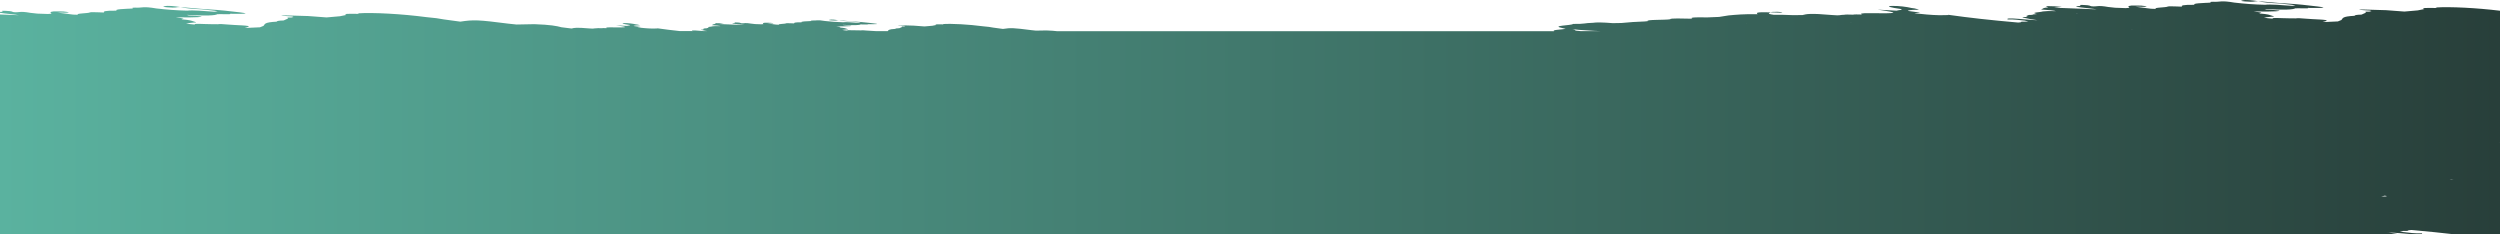 <?xml version="1.0" encoding="utf-8"?>
<!-- Generator: Adobe Illustrator 21.1.0, SVG Export Plug-In . SVG Version: 6.00 Build 0)  -->
<svg version="1.1" id="Слой_1" xmlns="http://www.w3.org/2000/svg" xmlns:xlink="http://www.w3.org/1999/xlink" x="0px" y="0px"
	 viewBox="0 0 8106.3 760.2" style="enable-background:new 0 0 8106.3 760.2;" xml:space="preserve">
<style type="text/css">
	.st0{fill:url(#SVGID_1_);}
	.st1{fill:url(#SVGID_2_);}
</style>
<linearGradient id="SVGID_1_" gradientUnits="userSpaceOnUse" x1="0" y1="-3561.15" x2="8106.299" y2="-3561.15" gradientTransform="matrix(1 0 0 -1 0 -3181.065)">
	<stop  offset="0" style="stop-color:#5AB29F"/>
	<stop  offset="1" style="stop-color:#283F3A"/>
</linearGradient>
<path class="st0" d="M7961.6,760.2h144.7V463.1c-0.9,0-1.8,0-2.7-0.1c-0.2-0.1-0.9-0.2-1.1-0.3c1.5,0.2,2.4,0.2,3.8,0.4V34.8
	c-75.9-9.2-161.2-13.6-208.8-10.5c1,0.5,2.3,1.1,4.3,1.7c-30-0.6-55.1-0.7-40.9,3.4c-7,1.4-14,2.9-21.2,4.3
	c-14.4,1.3-28.8,2.5-43.3,3.8c-20.1-1.5-39.9-3-59.8-4.5h-1.8h1.6c-23.3-0.7-46.3-1.3-69.7-2c-13.7-0.5-24.7-0.7-9.1,1.4
	c5.9,0.8,18.2,1.3,27.5,1.9c1.9,0.6,3.4,1.2,4.4,1.8c-2.4,0.6-4.8,1.1-7.1,1.7c-19.1-0.3-11.3,1.7-10.5,3.1
	c-4.7,2.2-9.7,4.3-14.6,6.5c-16.7,0.4-22.6,1.8-22.1,3.8c-43.6,2.2-37.5,8.5-43.4,13.8c-3.7,1.5-7.6,3-11.2,4.5
	c-13.4,0.6-26.7,1.2-39.8,1.8c-3.2-0.4-6.4-0.8-9.7-1.2c4.8-0.7,11.4-1.3,11.7-2.3c12.6-4.6-45.2-5-65.7-7.2
	c-18.8-2-27.7-1.8-33.3-1c-14.3-0.2-29.1-0.1-42.7-0.7c-31.5-1.4-34.8-0.1-31,1.8c-13.5-0.9-23.3-2.2-29.2-3.9
	c7.5-0.8,15-1.6,22.6-2.4c19.1-0.2,5.2-2.6,0.8-4.3h-0.1c-6.2-2-9.3-4-35.3-6.2c-1.3-0.6-2.3-1.1-3.2-1.6c19.9-0.8-8.5-3.4-18.6-5.4
	c32.2,1.1,55.4,0.6,73.4-0.3c22.4-1.2,8.3-3.5-31.5-5.6c-2-0.6-4.1-1.2-6-1.8c65,3.7,92.1,2.1,99.5-2.2c10.3-0.9,48,1.7,41.1-1.4
	c42,0.4,84.6,0.8,6.6-7.4c-31.1-4-67.4-6.5-104.5-8.8c-21.3-1.9-42.5-3.7-63.8-5.6c-20-2.9-40.1-5.2-49.9-2.7
	c-3,0.8-11.9,1.9,6.4,3.5c34.3,2.8,27.2-0.8,43.7-0.8c12.4,3.4,35.4,5.9,69.4,7.4c16.7,2.3,46,4.1,52,6.7c-3.8,0.4-7.7,0.7-11.5,1.1
	c-33.1-2.4-69.1-5.7-87.5-3.5c-34.5-0.8-67.3-3.3-98.8-7h-0.3c-46.2-8-45-1.4-69.7-2.8c-11.5,0.2-10.4,1.4-6,2.8
	c-28.1,1.4-62.4,2.1-53.6,7.1c-39.5-0.5-44,2.4-41.1,6c-5.9-0.2-11.7-0.5-17.7-0.7c-14.3-0.5-26.4-0.8-28.4,0.4
	c-4.8,3.2-49.8,2.9-37.8,7.6c-5.2-0.2-10.7-0.3-16.4-0.6c-17.3-2.2-34.5-4.4-51.7-6.6c20.9,0.4,50.6,1.3,31.2-2.2
	c-14.6-2.6-28.5-1.1-43.2-1.5c-15,1.6-8.6,4.6-6.2,7.4h-0.1c-3.9,0.3-7.9,0.6-11.7,0.9c-11.4-0.4-23.1-0.8-34.4-1.2
	c-7.6-0.8-15.2-1.7-22.7-2.5c-35.8-6.3-33.2-0.7-53.3-2.1c-8.3-1.5-2.7-3.4-26.3-4.4c-18.8-0.8-11.9,1.5-8.6,3
	c-50.2,2.1,33.7,7.5,51,11.2l1.3,0.2c-0.4-0.1-0.9-0.1-1.3-0.2c-40.6-1.6-81.2-3.2-122-4.8c-5.6-0.2-11.2-0.5-16.9-0.7
	c8.4-0.9,17-1.7,25.4-2.6c-7.5-0.6-15.7-1.5-22.3-1.8c-37.7-1.7-29.3,1-21.1,3.6c-20,1.2-16,4.5-23.7,6.8
	c10.1,0.8,20.2,1.6,30.3,2.3c3.8,0.6,8.3,1.2,13.6,1.8c1.4,0.5,2.7,0.9,4.1,1.4c-0.4,0-0.8,0-1.2-0.1c-22.1-0.9-32.4-0.1-41.3,0.9
	c-6.2,2.8-43.9,3.2-18.6,8.5h0.1c-4.1,0.3-7.9,0.7-11.9,1c-0.8,1.5-8.4,2.2-23.3,2.2c2.8,0.9,5.6,1.8,8.4,2.6
	c-1.3,0.1-2.6,0.2-3.8,0.4c-3.2,0.4-4.8,0.9-5,1.5l5.7,1.8c-38.1-0.2-2.1,4,6.7,6.5c8.7,1.4,17.1,2.7,25.7,4h1.6
	c0.3,0.1,0.7,0.2,1,0.3c-0.9-0.1-1.8-0.2-2.6-0.4c-29.4-0.1-108.6-11.2-97.6-2.4c19.3-0.9,37.4,1.9,56.1,3.8c3.5,1,7,2.1,10.9,3.1
	c-17.2-0.3-27.7,0.1-23.5,2.1c-3.1,0.3-6.2,0.6-9.4,1c-90.4-7.8-164.3-16.3-221.8-24.5c-1.7-0.2-3.4-0.5-5.1-0.7
	c-0.3,0.2-0.1,0.5,0.7,0.9c-9.5,0.2-19.1,0.3-28.7,0.5c-30.2-0.6-55.4-3.6-81.2-6.3c-1.1-1.6,38.7-0.4-0.2-4.7c-38-4.2-16-5-4.6-6.4
	c11.7,0,17.6-0.3,19.3-0.9c-5.3-1.3-10.1-2.5-14.4-3.8c-3.1-0.5-6.5-0.9-10.2-1.4c-13.2-3.3-41.9-7.5-64.1-6.6
	c-20.9,0.8-1.8,5.6,28.9,9.8c12.6,3.2-9.9,3.6-12.8,5.6c-19.5-1.1-39.2-2.2-61.7-3.4c75.2,10.8,68.4,12.8-28.1,11.5
	c-24.2-0.3-30.3,1.5-22,4.4c-14.3-0.5-26.4-0.7-29.4,0.4c-14.1-0.5-26-0.7-29.1,0.4c-15.5-0.1-9.5,3.4-38.5,0.8
	c-72.6-6.4-83.8-3.2-96,0c-9.9,0.1-19.7,0.3-29.5,0.4c-26.8-1.4-45.6-1.3-64-1.1c-27.3-4-12-5.7-10.8-8.1
	c15.6,0.3,43.3,2.3,37.8,0.2c-5.9-2.2-21.8-2.2-29.9-1.7c-4.5,0.3-6,0.9-9,1.5c-49.6-1.5-44.3,2.3-40.5,6c-47.1-0.6-69.3,1.8-94.2,4
	c-10.1,1.6-20.5,3.3-30.7,4.9c-13.1,0.5-26.4,1-39.4,1.6c-38.3-1-57.5,0.1-47.4,4.2c-30.8-0.4-72.7-2.3-71.5,1.7
	c-15.4,3-81.9,0.6-72.9,6.2c-3.5,0.3-6.8,0.7-10,1c-13,0.6-26.1,1.2-38.9,1.9c-12.1,1-24.5,2-36.6,3.1c-9.4,0.2-18.7,0.3-28,0.5
	c-33.3-2.7-53.9-2.9-64.7-1.1c-27.6,0.5-26,4.4-64.4,3.6c-1.8,5.4-79,4.9-31.6,14.1c2.7,0.6,5.4,1.3,7.9,1.9
	c-12.7,2.5-46.3,3.1-37.4,7.6H3427.1c-8-1-18.7-1.9-34.2-2.4c-11.4,0.2-22.7,0.4-34,0.6c-5.1-0.5-10.7-1-15-1.6
	c-57.9-7.4-66.3-7.8-91.9-3.9c-10.5-1.4-21-2.8-31.5-4.3c-8.2-1.6-17.7-3.1-33.3-4.3c-46.3-6.1-100.6-9.1-130.2-7.2
	c0.6,0.3,1.4,0.7,2.5,1c-17.6-0.4-32.3-0.4-24,2c-4.1,0.8-8.2,1.7-12.4,2.5c-8.4,0.7-16.9,1.5-25.4,2.2c-11.8-0.9-23.4-1.8-35.1-2.6
	h-1h1c-13.6-0.4-27.1-0.7-40.8-1.2c-8-0.3-14.4-0.4-5.3,0.8c3.4,0.4,10.7,0.7,16.1,1.1c1.1,0.4,2,0.7,2.6,1c-1.4,0.3-2.8,0.7-4.2,1
	c-11.2-0.2-6.6,1-6.2,1.8c-2.8,1.3-5.7,2.5-8.5,3.8c-9.8,0.2-13.3,1.1-13,2.2c-23.4,1.2-22.4,4.4-24.7,7.3h-38.4
	c-9.4-0.7-22.9-1.1-29.6-1.8c-11-1.2-16.2-1.1-19.5-0.6c-8.4-0.1-17.1-0.1-25-0.4c-18.4-0.8-20.4-0.1-18.2,1.1
	c-7.9-0.5-13.7-1.3-17.1-2.3c4.4-0.5,8.8-0.9,13.3-1.4c11.2-0.1,3.1-1.5,0.5-2.5c-3.6-1.2-5.4-2.4-20.7-3.7c-0.8-0.3-1.3-0.6-1.9-1
	c11.6-0.5-5-2-10.9-3.2c18.9,0.6,32.5,0.4,43-0.2c13.1-0.7,4.9-2-18.4-3.3c-1.2-0.4-2.4-0.7-3.5-1.1c38.1,2.1,54,1.2,58.3-1.3
	c6-0.5,28.1,1,24.1-0.8c24.6,0.2,49.6,0.4,3.8-4.3c-18.2-2.3-39.5-3.8-61.2-5.2c-12.5-1.1-24.9-2.2-37.4-3.3
	c-11.7-1.7-23.5-3-29.2-1.6c-1.7,0.5-7,1.1,3.8,2c20.1,1.7,16-0.4,25.6-0.5c7.3,2,20.7,3.4,40.7,4.3c9.8,1.3,27,2.4,30.5,3.9
	c-2.2,0.2-4.5,0.4-6.7,0.6c-19.4-1.4-40.5-3.3-51.3-2.1c-20.2-0.5-39.4-1.9-57.9-4.1h-0.1c-27.1-4.7-26.4-0.8-40.8-1.6
	c-6.8,0.1-6.1,0.8-3.5,1.7c-16.5,0.8-36.6,1.2-31.4,4.2c-23.1-0.3-25.8,1.4-24.1,3.5c-3.5-0.1-6.8-0.3-10.4-0.4
	c-8.4-0.3-15.5-0.5-16.7,0.3c-2.8,1.9-29.2,1.7-22.1,4.4c-3.1-0.1-6.3-0.2-9.6-0.4c-10.1-1.3-20.2-2.6-30.3-3.8
	c12.3,0.2,29.7,0.7,18.3-1.3c-8.6-1.5-16.7-0.6-25.3-0.9c-8.8,0.9-5,2.7-3.6,4.4l-6.9,0.6c-6.7-0.2-13.5-0.5-20.1-0.7
	c-4.4-0.5-8.9-1-13.3-1.5c-21-3.7-19.5-0.4-31.3-1.2c-4.9-0.9-1.6-2-15.4-2.6c-11-0.5-7,0.9-5,1.8c-29.4,1.2,19.7,4.4,29.9,6.6
	l0.8,0.1c-0.3,0-0.5-0.1-0.8-0.1c-23.8-0.9-47.6-1.9-71.5-2.8c-3.3-0.1-6.6-0.3-9.9-0.4c4.9-0.5,10-1,14.9-1.5
	c-4.4-0.4-9.2-0.9-13-1.1c-22.1-1-17.2,0.6-12.4,2.1c-11.7,0.7-9.4,2.6-13.9,4c5.9,0.5,11.8,0.9,17.8,1.4c2.2,0.4,4.9,0.7,7.9,1.1
	c0.8,0.3,1.6,0.5,2.4,0.8h-0.7c-13-0.5-19,0-24.2,0.5c-3.6,1.7-25.7,1.9-10.9,5c-2.4,0.2-4.6,0.4-7,0.6c-0.5,0.9-4.9,1.3-13.7,1.3
	c1.7,0.5,3.3,1,4.9,1.6c-0.8,0.1-1.5,0.1-2.2,0.2c-1.9,0.2-2.8,0.5-3,0.9c1.1,0.3,2.2,0.7,3.4,1c-22.3-0.1-1.2,2.3,3.9,3.8
	c2.2,0.4,4.5,0.7,6.7,1H2280c-19.1-1.6-40.2-3.7-35.7-0.1c3.6-0.2,7.1-0.1,10.5,0.1h-51.1c-26.4-2.8-49.6-5.7-69.4-8.6
	c-1-0.1-2-0.3-3-0.4c-0.2,0.1,0,0.3,0.4,0.6l-16.8,0.3c-17.7-0.3-32.5-2.1-47.6-3.7c-0.7-1,22.7-0.3-0.1-2.8
	c-22.3-2.4-9.4-2.9-2.7-3.7c6.9,0,10.3-0.2,11.3-0.5c-3.1-0.7-5.9-1.5-8.4-2.2c-1.8-0.3-3.8-0.6-6-0.8c-7.8-1.9-24.5-4.4-37.6-3.9
	c-12.3,0.5-1,3.3,16.9,5.7c7.4,1.9-5.8,2.1-7.5,3.3c-11.5-0.6-23-1.3-36.1-2c44.1,6.3,40.1,7.5-16.5,6.7
	c-14.2-0.2-17.7,0.9-12.9,2.6c-8.4-0.3-15.5-0.4-17.2,0.2c-8.3-0.3-15.3-0.4-17.1,0.2c-9.1,0-5.6,2-22.6,0.5
	c-42.6-3.7-49.1-1.9-56.2,0h-3.3c-8.5-1.2-18.6-2.5-30.7-3.8c-15.4-4.3-36-8.2-87.8-10c-19.5,0.4-38.8,0.7-58.1,1.1
	c-8.7-0.9-18.2-1.8-25.5-2.7c-98.8-12.6-113.2-13.2-156.7-6.6c-17.9-2.4-35.9-4.8-53.7-7.3c-13.9-2.7-30.3-5.2-56.8-7.4
	c-79-10.4-171.6-15.5-222.1-12.2c1,0.5,2.3,1.1,4.3,1.7c-30-0.6-55.1-0.7-40.9,3.4c-7,1.4-14,2.9-21.2,4.3
	c-14.4,1.3-28.8,2.5-43.3,3.8c-20.1-1.5-39.9-3-59.8-4.5h-1.8h1.6c-23.3-0.7-46.3-1.3-69.7-2c-13.7-0.5-24.7-0.7-9.1,1.4
	c5.9,0.8,18.2,1.3,27.5,1.9c1.9,0.6,3.4,1.2,4.4,1.8c-2.4,0.6-4.8,1.1-7.1,1.7c-19.1-0.3-11.3,1.7-10.5,3.1
	c-4.7,2.2-9.7,4.3-14.6,6.5c-16.7,0.4-22.6,1.8-22.1,3.8c-43.6,2.2-37.5,8.5-43.4,13.8c-3.7,1.5-7.6,3-11.2,4.5
	c-13.4,0.6-26.7,1.2-39.8,1.8c-3.2-0.4-6.4-0.8-9.7-1.2c4.8-0.7,11.4-1.3,11.7-2.3c12.6-4.6-45.2-5-65.7-7.2
	c-18.8-2-27.7-1.8-33.3-1c-14.3-0.2-29.1-0.1-42.7-0.7c-31.5-1.4-34.8-0.1-31,1.8c-13.5-0.9-23.3-2.2-29.2-3.9
	c7.5-0.8,15-1.6,22.6-2.4c19.1-0.2,5.2-2.6,0.8-4.3h-0.1c-6.2-2-9.3-4-35.3-6.2c-1.3-0.6-2.3-1.1-3.2-1.6c19.9-0.8-8.5-3.4-18.6-5.4
	c32.2,1.1,55.4,0.6,73.4-0.3c22.4-1.2,8.3-3.5-31.5-5.6c-2-0.6-4.1-1.2-6-1.8c65,3.7,92.1,2.1,99.5-2.2c10.3-0.9,48,1.7,41.1-1.4
	c42,0.4,84.6,0.8,6.6-7.4c-31.1-4-67.4-6.5-104.5-8.8c-21.3-1.9-42.5-3.7-63.8-5.6c-20-2.9-40.1-5.2-49.9-2.7
	c-3,0.8-11.9,1.9,6.4,3.5c34.3,2.8,27.2-0.8,43.7-0.8c12.4,3.4,35.4,5.9,69.4,7.4c16.7,2.3,46,4.1,52,6.7c-3.8,0.4-7.7,0.7-11.5,1.1
	c-33.1-2.4-69.1-5.7-87.5-3.5c-34.5-0.8-67.3-3.3-98.8-7h-0.3c-46.2-8-45-1.4-69.7-2.8c-11.5,0.2-10.4,1.4-6,2.8
	c-28.1,1.4-62.4,2.1-53.6,7.1c-39.5-0.5-44,2.4-41.1,6c-5.9-0.2-11.7-0.5-17.7-0.7c-14.3-0.5-26.4-0.8-28.4,0.4
	c-4.8,3.2-49.8,2.9-37.8,7.6c-5.2-0.2-10.7-0.3-16.4-0.6c-17.3-2.2-34.5-4.4-51.7-6.6c20.9,0.4,50.6,1.3,31.2-2.2
	c-14.6-2.6-28.5-1.1-43.2-1.5c-15,1.6-8.6,4.6-6.2,7.4h-0.1c-3.9,0.3-7.9,0.6-11.7,0.9c-11.4-0.4-23.1-0.8-34.4-1.2
	c-7.6-0.8-15.2-1.7-22.7-2.5c-35.8-6.3-33.2-0.7-53.3-2.1c-8.3-1.5-2.7-3.4-26.3-4.4c-18.8-0.8-11.9,1.5-8.6,3
	C5.8,38.3,2.5,38.5,0,38.7v2.9c14.1,2.4,50.3,5.3,61,7.7l1.3,0.2c-0.4-0.1-0.9-0.1-1.3-0.2c-20.3-0.8-40.6-1.6-61-2.4V760h7779.1
	c-3-0.6-5.8-1.2-7.4-1.7c-9.1-1.5-18-3-27.1-4.4h-1.8c-0.3-0.1-0.6-0.2-1-0.4c0.9,0.1,1.9,0.3,2.8,0.4c21.1,0.1,62.9,5.1,88.3,6.2
	h14.9c5-0.4,7.2-1.5,5.5-3.5c-22.1,1-41.2-2.1-61.4-4.2c-3.4-1.1-6.9-2.3-10.8-3.4c19.3,0.3,31.3-0.1,27.4-2.3c3.6-0.3,7.3-0.7,11-1
	C7871.8,750.4,7919.4,755.3,7961.6,760.2L7961.6,760.2z M7949,582.3c1,0.2,1.7,0.4,3.1,0.6c1.2,0.1,1.7,0.2,2.4,0.3
	c0.2,0.1,0.1,0.1,0.5,0.2c-4.7-0.3-9-0.5-12.5-0.8C7945.2,582.6,7947,582.5,7949,582.3z M323.2,60.1h-0.7h0.3
	c-0.1,0-0.2-0.1-0.3-0.1c0.7,0.1,1.4,0.1,2.1,0.2c-0.6,0-1.2,0-1.8-0.1L323.2,60.1L323.2,60.1z M2374.4,89c0.2-0.1,0.4-0.2,0.5-0.3
	c0.9,0.1,1.6,0.3,2.2,0.5C2376.1,89.1,2375.3,89,2374.4,89z M2567.1,87.7h-0.4h0.2c-0.1,0-0.1,0-0.2-0.1c0.4,0,0.8,0.1,1.2,0.1h-1
	H2567.1z M5125.8,101c-4.6-0.7-10.1-1.3-17.5-1.8c0.2-1.3-0.6-2.7-9.9-4.6c13.7,1.6,28.3,3,45.2,3.8c0.6,0,1.2,0,1.8,0.1
	c14.7,1.3,29.4,1.8,44.3,2.4h-63.9V101z M5663,76.7c-0.8-0.1-1.7-0.2-2.6-0.3c1,0.1,2,0.1,3,0.2C5663.3,76.6,5663.1,76.7,5663,76.7z
	 M6000.7,73.6c0.5,0,0.9-0.1,1.3-0.1c0.3,0.1,0.7,0.2,1,0.4C6002.3,73.8,6001.5,73.7,6000.7,73.6L6000.7,73.6z M6733.5,42.4
	c1.5,0.2,2.7,0.5,3.7,0.8c-1.5-0.1-3-0.1-4.5-0.2C6733.1,42.8,6733.4,42.6,6733.5,42.4L6733.5,42.4z M6737.5,81.7
	c-1.3-0.1-2.5-0.2-3.7-0.3C6735,81.6,6736.3,81.6,6737.5,81.7z M6913.1,94.9c-1-0.1-2-0.2-2.9-0.2c1.3,0,2.7,0.1,4.1,0.1
	C6913.9,94.8,6913.5,94.9,6913.1,94.9L6913.1,94.9z M7061.5,40.8h-0.7h0.3c-0.1,0-0.2-0.1-0.3-0.1c0.7,0.1,1.4,0.1,2.1,0.2
	c-0.6,0-1.2,0-1.8-0.1H7061.5z M7738.8,636.2c-1.2,1-8.6,1.1-18.3,0.7c4-0.5,7.6-1.2,11.8-2.4C7736.9,635,7739.6,635.5,7738.8,636.2
	z"/>
<linearGradient id="SVGID_2_" gradientUnits="userSpaceOnUse" x1="-3.901" y1="-1616.499" x2="8103.199" y2="-1616.499" gradientTransform="matrix(1 0 0 -1 0 -3181.065)">
	<stop  offset="0" style="stop-color:#D55970"/>
	<stop  offset="1" style="stop-color:#54C3AA"/>
</linearGradient>
<path class="st1" d="M7958.5-1184.5h144.7v-297.2c-0.9,0-1.8,0-2.7-0.1c-0.2-0.1-0.9-0.2-1.1-0.3c1.5,0.2,2.4,0.2,3.8,0.4v-428.2
	c-75.9-9.2-161.2-13.6-208.8-10.5c1,0.5,2.3,1.1,4.3,1.7c-30-0.6-55.1-0.7-40.9,3.4c-7,1.4-14,2.9-21.2,4.3
	c-14.4,1.3-28.8,2.5-43.3,3.8c-20.1-1.5-39.9-3-59.8-4.5h-1.8h1.6c-23.3-0.7-46.3-1.3-69.7-2c-13.7-0.5-24.7-0.7-9.1,1.4
	c5.9,0.8,18.2,1.3,27.5,1.9c1.9,0.6,3.4,1.2,4.4,1.8c-2.4,0.6-4.8,1.1-7.1,1.7c-19.1-0.3-11.3,1.7-10.5,3.1
	c-4.7,2.2-9.7,4.3-14.6,6.5c-16.7,0.4-22.6,1.8-22.1,3.8c-43.6,2.2-37.5,8.5-43.4,13.8c-3.7,1.5-7.6,3-11.2,4.5
	c-13.4,0.6-26.7,1.2-39.8,1.8c-3.2-0.4-6.4-0.8-9.7-1.2c4.8-0.7,11.4-1.3,11.7-2.3c12.6-4.6-45.2-5-65.7-7.2
	c-18.8-2-27.7-1.8-33.3-1c-14.3-0.2-29.1-0.1-42.7-0.7c-31.5-1.4-34.8-0.1-31,1.8c-13.5-0.9-23.3-2.2-29.2-3.9
	c7.5-0.8,15-1.6,22.6-2.4c19.1-0.2,5.2-2.6,0.8-4.3h-0.1c-6.2-2-9.3-4-35.3-6.2c-1.3-0.6-2.3-1.1-3.2-1.6c19.9-0.8-8.5-3.4-18.6-5.4
	c32.2,1.1,55.4,0.6,73.4-0.3c22.4-1.2,8.3-3.5-31.5-5.6c-2-0.6-4.1-1.2-6-1.8c65,3.7,92.1,2.1,99.5-2.2c10.3-0.9,48,1.7,41.1-1.4
	c42,0.4,84.6,0.8,6.6-7.4c-31.1-4-67.4-6.5-104.5-8.8c-21.3-1.9-42.5-3.7-63.8-5.6c-20-2.9-40.1-5.2-49.9-2.7
	c-3,0.8-11.9,1.9,6.4,3.5c34.3,2.8,27.2-0.8,43.7-0.8c12.4,3.4,35.4,5.9,69.4,7.4c16.7,2.3,46,4.1,52,6.7c-3.8,0.4-7.7,0.7-11.5,1.1
	c-33.1-2.4-69.1-5.7-87.5-3.5c-34.5-0.8-67.3-3.3-98.8-7h-0.3c-46.2-8-45-1.4-69.7-2.8c-11.5,0.2-10.4,1.4-6,2.8
	c-28.1,1.4-62.4,2.1-53.6,7.1c-39.5-0.5-44,2.4-41.1,6c-5.9-0.2-11.7-0.5-17.7-0.7c-14.3-0.5-26.4-0.8-28.4,0.4
	c-4.8,3.2-49.8,2.9-37.8,7.6c-5.2-0.2-10.7-0.3-16.4-0.6c-17.3-2.2-34.5-4.4-51.7-6.6c20.9,0.4,50.6,1.3,31.2-2.2
	c-14.6-2.6-28.5-1.1-43.2-1.5c-15,1.6-8.6,4.6-6.2,7.4h-0.1c-3.9,0.3-7.9,0.6-11.7,0.9c-11.4-0.4-23.1-0.8-34.4-1.2
	c-7.6-0.8-15.2-1.7-22.7-2.5c-35.8-6.3-33.2-0.7-53.3-2.1c-8.3-1.5-2.7-3.4-26.3-4.4c-18.8-0.8-11.9,1.5-8.6,3
	c-50.2,2.1,33.7,7.5,51,11.2l1.3,0.2c-0.4-0.1-0.9-0.1-1.3-0.2c-40.6-1.6-81.2-3.2-122-4.8c-5.6-0.2-11.2-0.5-16.9-0.7
	c8.4-0.9,17-1.7,25.4-2.6c-7.5-0.6-15.7-1.5-22.3-1.8c-37.7-1.7-29.3,1-21.1,3.6c-20,1.2-16,4.5-23.7,6.8
	c10.1,0.8,20.2,1.6,30.3,2.3c3.8,0.6,8.3,1.2,13.6,1.8c1.4,0.5,2.7,0.9,4.1,1.4c-0.4,0-0.8,0-1.2-0.1c-22.1-0.9-32.4-0.1-41.3,0.9
	c-6.2,2.8-43.9,3.2-18.6,8.5h0.1c-4.1,0.3-7.9,0.7-11.9,1c-0.8,1.5-8.4,2.2-23.3,2.2c2.8,0.9,5.6,1.8,8.4,2.6
	c-1.3,0.1-2.6,0.2-3.8,0.4c-3.2,0.4-4.8,0.9-5,1.5l5.7,1.8c-38.1-0.2-2.1,4,6.7,6.5c8.7,1.4,17.1,2.7,25.7,4h1.6
	c0.3,0.1,0.7,0.2,1,0.3c-0.9-0.1-1.8-0.2-2.6-0.4c-29.4-0.1-108.6-11.2-97.6-2.4c19.3-0.9,37.4,1.9,56.1,3.8c3.5,1,7,2.1,10.9,3.1
	c-17.2-0.3-27.7,0.1-23.5,2.1c-3.1,0.3-6.2,0.6-9.4,1c-90.4-7.8-164.3-16.3-221.8-24.5c-1.7-0.2-3.4-0.5-5.1-0.7
	c-0.3,0.2-0.1,0.5,0.7,0.9c-9.5,0.2-19.1,0.3-28.7,0.5c-30.2-0.6-55.4-3.6-81.2-6.3c-1.1-1.6,38.7-0.4-0.2-4.7c-38-4.2-16-5-4.6-6.4
	c11.7,0,17.6-0.3,19.3-0.9c-5.3-1.3-10.1-2.5-14.4-3.8c-3.1-0.5-6.5-0.9-10.2-1.4c-13.2-3.3-41.9-7.5-64.1-6.6
	c-20.9,0.8-1.8,5.6,28.9,9.8c12.6,3.2-9.9,3.6-12.8,5.6c-19.5-1.1-39.2-2.2-61.7-3.4c75.2,10.8,68.4,12.8-28.1,11.5
	c-24.2-0.3-30.3,1.5-22,4.4c-14.3-0.5-26.4-0.7-29.4,0.4c-14.1-0.5-26-0.7-29.1,0.4c-15.5-0.1-9.5,3.4-38.5,0.8
	c-72.6-6.4-83.8-3.2-96,0c-9.9,0.1-19.7,0.3-29.5,0.4c-26.8-1.4-45.6-1.3-64-1.1c-27.3-4-12-5.7-10.8-8.1
	c15.6,0.3,43.3,2.3,37.8,0.2c-5.9-2.2-21.8-2.2-29.9-1.7c-4.5,0.3-6,0.9-9,1.5c-49.6-1.5-44.3,2.3-40.5,6c-47.1-0.6-69.3,1.8-94.2,4
	c-10.1,1.6-20.5,3.3-30.7,4.9c-13.1,0.5-26.4,1-39.4,1.6c-38.3-1-57.5,0.1-47.4,4.2c-30.8-0.4-72.7-2.3-71.5,1.7
	c-15.4,3-81.9,0.6-72.9,6.2c-3.5,0.3-6.8,0.7-10,1c-13,0.6-26.1,1.2-38.9,1.9c-12.1,1-24.5,2-36.6,3.1c-9.4,0.2-18.7,0.3-28,0.5
	c-33.3-2.7-53.9-2.9-64.7-1.1c-27.6,0.5-26,4.4-64.4,3.6c-1.8,5.4-79,4.9-31.6,14.1c2.7,0.6,5.4,1.3,7.9,1.9
	c-12.7,2.5-46.3,3.1-37.4,7.6H3424c-8-1-18.7-1.9-34.2-2.4c-11.4,0.2-22.7,0.4-34,0.6c-5.1-0.5-10.7-1-15-1.6
	c-57.9-7.4-66.3-7.8-91.9-3.9c-10.5-1.4-21-2.8-31.5-4.3c-8.2-1.6-17.7-3.1-33.3-4.3c-46.3-6.1-100.6-9.1-130.2-7.2
	c0.6,0.3,1.4,0.7,2.5,1c-17.6-0.4-32.3-0.4-24,2c-4.1,0.8-8.2,1.7-12.4,2.5c-8.4,0.7-16.9,1.5-25.4,2.2c-11.8-0.9-23.4-1.8-35.1-2.6
	h-1h1c-13.6-0.4-27.1-0.7-40.8-1.2c-8-0.3-14.4-0.4-5.3,0.8c3.4,0.4,10.7,0.7,16.1,1.1c1.1,0.4,2,0.7,2.6,1c-1.4,0.3-2.8,0.7-4.2,1
	c-11.2-0.2-6.6,1-6.2,1.8c-2.8,1.3-5.7,2.5-8.5,3.8c-9.8,0.2-13.3,1.1-13,2.2c-23.4,1.2-22.4,4.4-24.7,7.3h-38.4
	c-9.4-0.7-22.9-1.1-29.6-1.8c-11-1.2-16.2-1.1-19.5-0.6c-8.4-0.1-17.1-0.1-25-0.4c-18.4-0.8-20.4-0.1-18.2,1.1
	c-7.9-0.5-13.7-1.3-17.1-2.3c4.4-0.5,8.8-0.9,13.3-1.4c11.2-0.1,3.1-1.5,0.5-2.5c-3.6-1.2-5.4-2.4-20.7-3.7c-0.8-0.3-1.3-0.6-1.9-1
	c11.6-0.5-5-2-10.9-3.2c18.9,0.6,32.5,0.4,43-0.2c13.1-0.7,4.9-2-18.4-3.3c-1.2-0.4-2.4-0.7-3.5-1.1c38.1,2.1,54,1.2,58.3-1.3
	c6-0.5,28.1,1,24.1-0.8c24.6,0.2,49.6,0.4,3.8-4.3c-18.2-2.3-39.5-3.8-61.2-5.2c-12.5-1.1-24.9-2.2-37.4-3.3
	c-11.7-1.7-23.5-3-29.2-1.6c-1.7,0.5-7,1.1,3.7,2c20.1,1.7,16-0.4,25.6-0.5c7.3,2,20.7,3.4,40.7,4.3c9.8,1.3,27,2.4,30.5,3.9
	c-2.2,0.2-4.5,0.4-6.7,0.6c-19.4-1.4-40.5-3.3-51.3-2.1c-20.2-0.5-39.4-1.9-57.9-4.1h-0.1c-27.1-4.7-26.4-0.8-40.8-1.6
	c-6.8,0.1-6.1,0.8-3.5,1.7c-16.5,0.8-36.6,1.2-31.4,4.2c-23.1-0.3-25.8,1.4-24.1,3.5c-3.5-0.1-6.8-0.3-10.4-0.4
	c-8.4-0.3-15.5-0.5-16.7,0.3c-2.8,1.9-29.2,1.7-22.1,4.4c-3.1-0.1-6.3-0.2-9.6-0.4c-10.1-1.3-20.2-2.6-30.3-3.8
	c12.3,0.2,29.7,0.7,18.3-1.3c-8.6-1.5-16.7-0.6-25.3-0.9c-8.8,0.9-5,2.7-3.6,4.4l-6.9,0.6c-6.7-0.2-13.5-0.5-20.1-0.7
	c-4.4-0.5-8.9-1-13.3-1.5c-21-3.7-19.5-0.4-31.3-1.2c-4.9-0.9-1.6-2-15.4-2.6c-11-0.5-7,0.9-5,1.8c-29.4,1.2,19.7,4.4,29.9,6.6
	l0.8,0.1c-0.3,0-0.5-0.1-0.8-0.1c-23.8-0.9-47.6-1.9-71.5-2.8c-3.3-0.1-6.6-0.3-9.9-0.4c4.9-0.5,10-1,14.9-1.5
	c-4.4-0.4-9.2-0.9-13-1.1c-22.1-1-17.2,0.6-12.4,2.1c-11.7,0.7-9.4,2.6-13.9,4c5.9,0.5,11.8,0.9,17.8,1.4c2.2,0.4,4.9,0.7,7.9,1.1
	c0.8,0.3,1.6,0.5,2.4,0.8h-0.7c-13-0.5-19,0-24.2,0.5c-3.6,1.7-25.7,1.9-10.9,5c-2.4,0.2-4.6,0.4-7,0.6c-0.5,0.9-4.9,1.3-13.7,1.3
	c1.7,0.5,3.3,1,4.9,1.6c-0.8,0.1-1.5,0.1-2.2,0.2c-1.9,0.2-2.8,0.5-3,0.9c1.1,0.3,2.2,0.7,3.4,1c-22.3-0.1-1.2,2.3,3.9,3.8
	c2.2,0.4,4.5,0.7,6.7,1h-13.1c-19.1-1.6-40.2-3.7-35.7-0.1c3.6-0.2,7.1-0.1,10.5,0.1h-51.1c-26.4-2.8-49.6-5.7-69.4-8.6
	c-1-0.1-2-0.3-3-0.4c-0.2,0.1,0,0.3,0.4,0.6l-16.8,0.3c-17.7-0.3-32.5-2.1-47.6-3.7c-0.7-1,22.7-0.3-0.1-2.8
	c-22.3-2.4-9.4-2.9-2.7-3.7c6.9,0,10.3-0.2,11.3-0.5c-3.1-0.7-5.9-1.5-8.4-2.2c-1.8-0.3-3.8-0.6-6-0.8c-7.8-1.9-24.5-4.4-37.6-3.9
	c-12.3,0.5-1,3.3,16.9,5.7c7.4,1.9-5.8,2.1-7.5,3.3c-11.5-0.6-23-1.3-36.1-2c44.1,6.3,40.1,7.5-16.5,6.7
	c-14.2-0.2-17.7,0.9-12.9,2.6c-8.4-0.3-15.5-0.4-17.2,0.2c-8.3-0.3-15.3-0.4-17.1,0.2c-9.1,0-5.6,2-22.6,0.5
	c-42.6-3.7-49.1-1.9-56.2,0h-3.3c-8.5-1.2-18.6-2.5-30.7-3.8c-15.4-4.3-36-8.2-87.8-10c-19.5,0.4-38.8,0.7-58.1,1.1
	c-8.7-0.9-18.2-1.8-25.5-2.7c-98.8-12.6-113.2-13.2-156.7-6.6c-17.9-2.4-35.9-4.8-53.7-7.3c-13.9-2.7-30.3-5.2-56.8-7.4
	c-79-10.4-171.6-15.5-222.1-12.2c1,0.5,2.3,1.1,4.3,1.7c-30-0.6-55.1-0.7-40.9,3.4c-7,1.4-14,2.9-21.2,4.3
	c-14.4,1.3-28.8,2.5-43.3,3.8c-20.1-1.5-39.9-3-59.8-4.5H994h1.6c-23.3-0.7-46.3-1.3-69.7-2c-13.7-0.5-24.7-0.7-9.1,1.4
	c5.9,0.8,18.2,1.3,27.5,1.9c1.9,0.6,3.4,1.2,4.4,1.8c-2.4,0.6-4.8,1.1-7.1,1.7c-19.1-0.3-11.3,1.7-10.5,3.1
	c-4.7,2.2-9.7,4.3-14.6,6.5c-16.7,0.4-22.6,1.8-22.1,3.8c-43.6,2.2-37.5,8.5-43.4,13.8c-3.7,1.5-7.6,3-11.2,4.5
	c-13.4,0.6-26.7,1.2-39.8,1.8c-3.2-0.4-6.4-0.8-9.7-1.2c4.8-0.7,11.4-1.3,11.7-2.3c12.6-4.6-45.2-5-65.7-7.2
	c-18.8-2-27.7-1.8-33.3-1c-14.3-0.2-29.1-0.1-42.7-0.7c-31.5-1.4-34.8-0.1-31,1.8c-13.5-0.9-23.3-2.2-29.2-3.9
	c7.5-0.8,15-1.6,22.6-2.4c19.1-0.2,5.2-2.6,0.8-4.3h-0.1c-6.2-2-9.3-4-35.3-6.2c-1.3-0.6-2.3-1.1-3.2-1.6c19.9-0.8-8.5-3.4-18.6-5.4
	c32.2,1.1,55.4,0.6,73.4-0.3c22.4-1.2,8.3-3.5-31.5-5.6c-2-0.6-4.1-1.2-6-1.8c65,3.7,92.1,2.1,99.5-2.2c10.3-0.9,48,1.7,41.1-1.4
	c42,0.4,84.6,0.8,6.6-7.4c-31.1-4-67.4-6.5-104.5-8.8c-21.3-1.9-42.5-3.7-63.8-5.6c-20-2.9-40.1-5.2-49.9-2.7
	c-3,0.8-11.9,1.9,6.4,3.5c34.3,2.8,27.2-0.8,43.7-0.8c11.5,3.4,34.5,5.8,68.5,7.3c16.7,2.3,46,4.1,52,6.7c-3.8,0.4-7.7,0.7-11.5,1.1
	c-33.1-2.4-69.1-5.7-87.5-3.5c-34.5-0.8-67.3-3.3-98.8-7h-0.3c-46.2-8-45-1.4-69.7-2.8c-11.5,0.2-10.4,1.4-6,2.8
	c-28.1,1.4-62.4,2.1-53.6,7.1c-39.5-0.5-44,2.4-41.1,6c-5.9-0.2-11.7-0.5-17.7-0.7c-14.3-0.5-26.4-0.8-28.4,0.4
	c-4.8,3.2-49.8,2.9-37.8,7.6c-5.2-0.2-10.7-0.3-16.4-0.6c-17.3-2.2-34.5-4.4-51.7-6.6c20.9,0.4,50.6,1.3,31.2-2.2
	c-14.6-2.6-28.5-1.1-43.2-1.5c-15,1.6-8.6,4.6-6.2,7.4H163c-3.9,0.3-7.9,0.6-11.7,0.9c-11.4-0.4-23.1-0.8-34.4-1.2
	c-7.6-0.8-15.2-1.7-22.7-2.5c-35.8-6.3-33.2-0.7-53.3-2.1c-8.1-1.3-2.5-3.2-26.1-4.1c-18.8-0.8-11.9,1.5-8.6,3
	c-4.3,0.2-7.6,0.4-10.1,0.6v2.9c14.1,2.4,50.3,5.3,61,7.7l1.3,0.2c-0.4-0.1-0.9-0.1-1.3-0.2c-20.3-0.8-40.6-1.6-61-2.4v713.1h7779.1
	c-3-0.6-5.8-1.2-7.4-1.7c-9.1-1.5-18-3-27.1-4.4h-1.8c-0.3-0.1-0.6-0.2-1-0.4c0.9,0.1,1.9,0.3,2.8,0.4c21.1,0.1,62.9,5.1,88.3,6.2
	h14.9c5-0.4,7.2-1.5,5.5-3.5c-22.1,1-41.2-2.1-61.4-4.2c-3.4-1.1-6.9-2.3-10.8-3.4c19.3,0.3,31.3-0.1,27.4-2.3c3.6-0.3,7.3-0.7,11-1
	C7868.8-1194.4,7916.4-1189.5,7958.5-1184.5L7958.5-1184.5z M7946-1362.4c1,0.2,1.7,0.4,3.1,0.6c1.2,0.1,1.7,0.2,2.4,0.3
	c0.2,0.1,0.1,0.1,0.5,0.2c-4.7-0.3-9-0.5-12.5-0.8C7942.2-1362.2,7944-1362.3,7946-1362.4z M320.1-1884.7h-0.7h0.3
	c-0.1,0-0.2-0.1-0.3-0.1c0.7,0.1,1.4,0.1,2.1,0.2c-0.6,0-1.2,0-1.8-0.1H320.1z M2371.3-1855.8c0.2-0.1,0.4-0.2,0.5-0.3
	c0.9,0.1,1.6,0.3,2.2,0.5C2373.1-1855.7,2372.2-1855.7,2371.3-1855.8z M2564-1857h-0.4h0.2c-0.1,0-0.1,0-0.2-0.1
	c0.4,0,0.8,0.1,1.2,0.1h-1H2564z M5122.7-1843.8c-4.6-0.7-10.1-1.3-17.5-1.8c0.2-1.3-0.6-2.7-9.9-4.6c13.7,1.6,28.3,3,45.2,3.8
	c0.6,0,1.2,0,1.8,0.1c14.7,1.3,29.4,1.8,44.3,2.4h-63.9V-1843.8z M5660-1868.1c-0.8-0.1-1.7-0.2-2.6-0.3c1,0.1,2,0.1,3,0.2
	C5660.2-1868.1,5660.1-1868.1,5660-1868.1z M5997.7-1871.2c0.5,0,0.9-0.1,1.3-0.1c0.3,0.1,0.7,0.2,1,0.4
	C5999.2-1871,5998.4-1871.1,5997.7-1871.2z M6730.5-1902.4c1.5,0.2,2.7,0.5,3.7,0.8c-1.5-0.1-3-0.1-4.5-0.2
	C6730.1-1902,6730.3-1902.2,6730.5-1902.4z M6734.5-1863c-1.3-0.1-2.5-0.2-3.7-0.3C6732-1863.2,6733.2-1863.1,6734.5-1863
	C6734.5-1863.1,6734.5-1863,6734.5-1863z M6910-1849.8c-1-0.1-2-0.2-2.9-0.2c1.3,0,2.7,0.1,4.1,0.1
	C6910.8-1849.9,6910.4-1849.9,6910-1849.8L6910-1849.8z M7058.4-1903.9h-0.7h0.3c-0.1,0-0.2-0.1-0.3-0.1c0.7,0.1,1.4,0.1,2.1,0.2
	c-0.6,0-1.2,0-1.8-0.1H7058.4z M7735.7-1308.6c-1.2,1-8.6,1.1-18.3,0.7c4-0.5,7.6-1.2,11.8-2.4
	C7733.9-1309.7,7736.5-1309.2,7735.7-1308.6z"/>
</svg>
